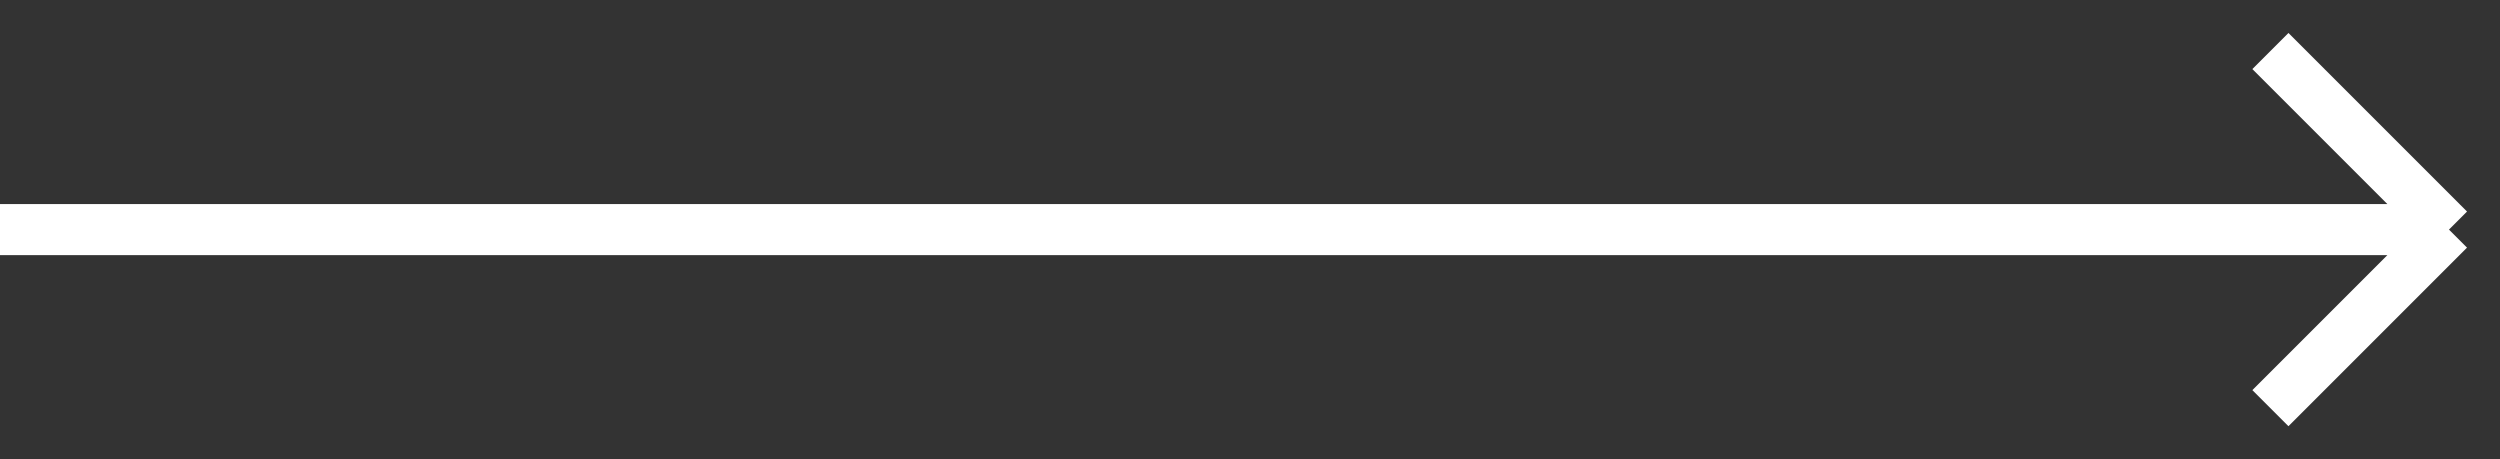 <svg width="49" height="9" viewBox="0 0 49 9" fill="none" xmlns="http://www.w3.org/2000/svg">
<rect x="0" y="0" width="49" height="9" fill="#333333" stroke="none"/>
<path d="M0 4.5H48M48 4.5L44.5 1M48 4.5L44.5 8" stroke="white" stroke-linejoin="round"/>
</svg>
